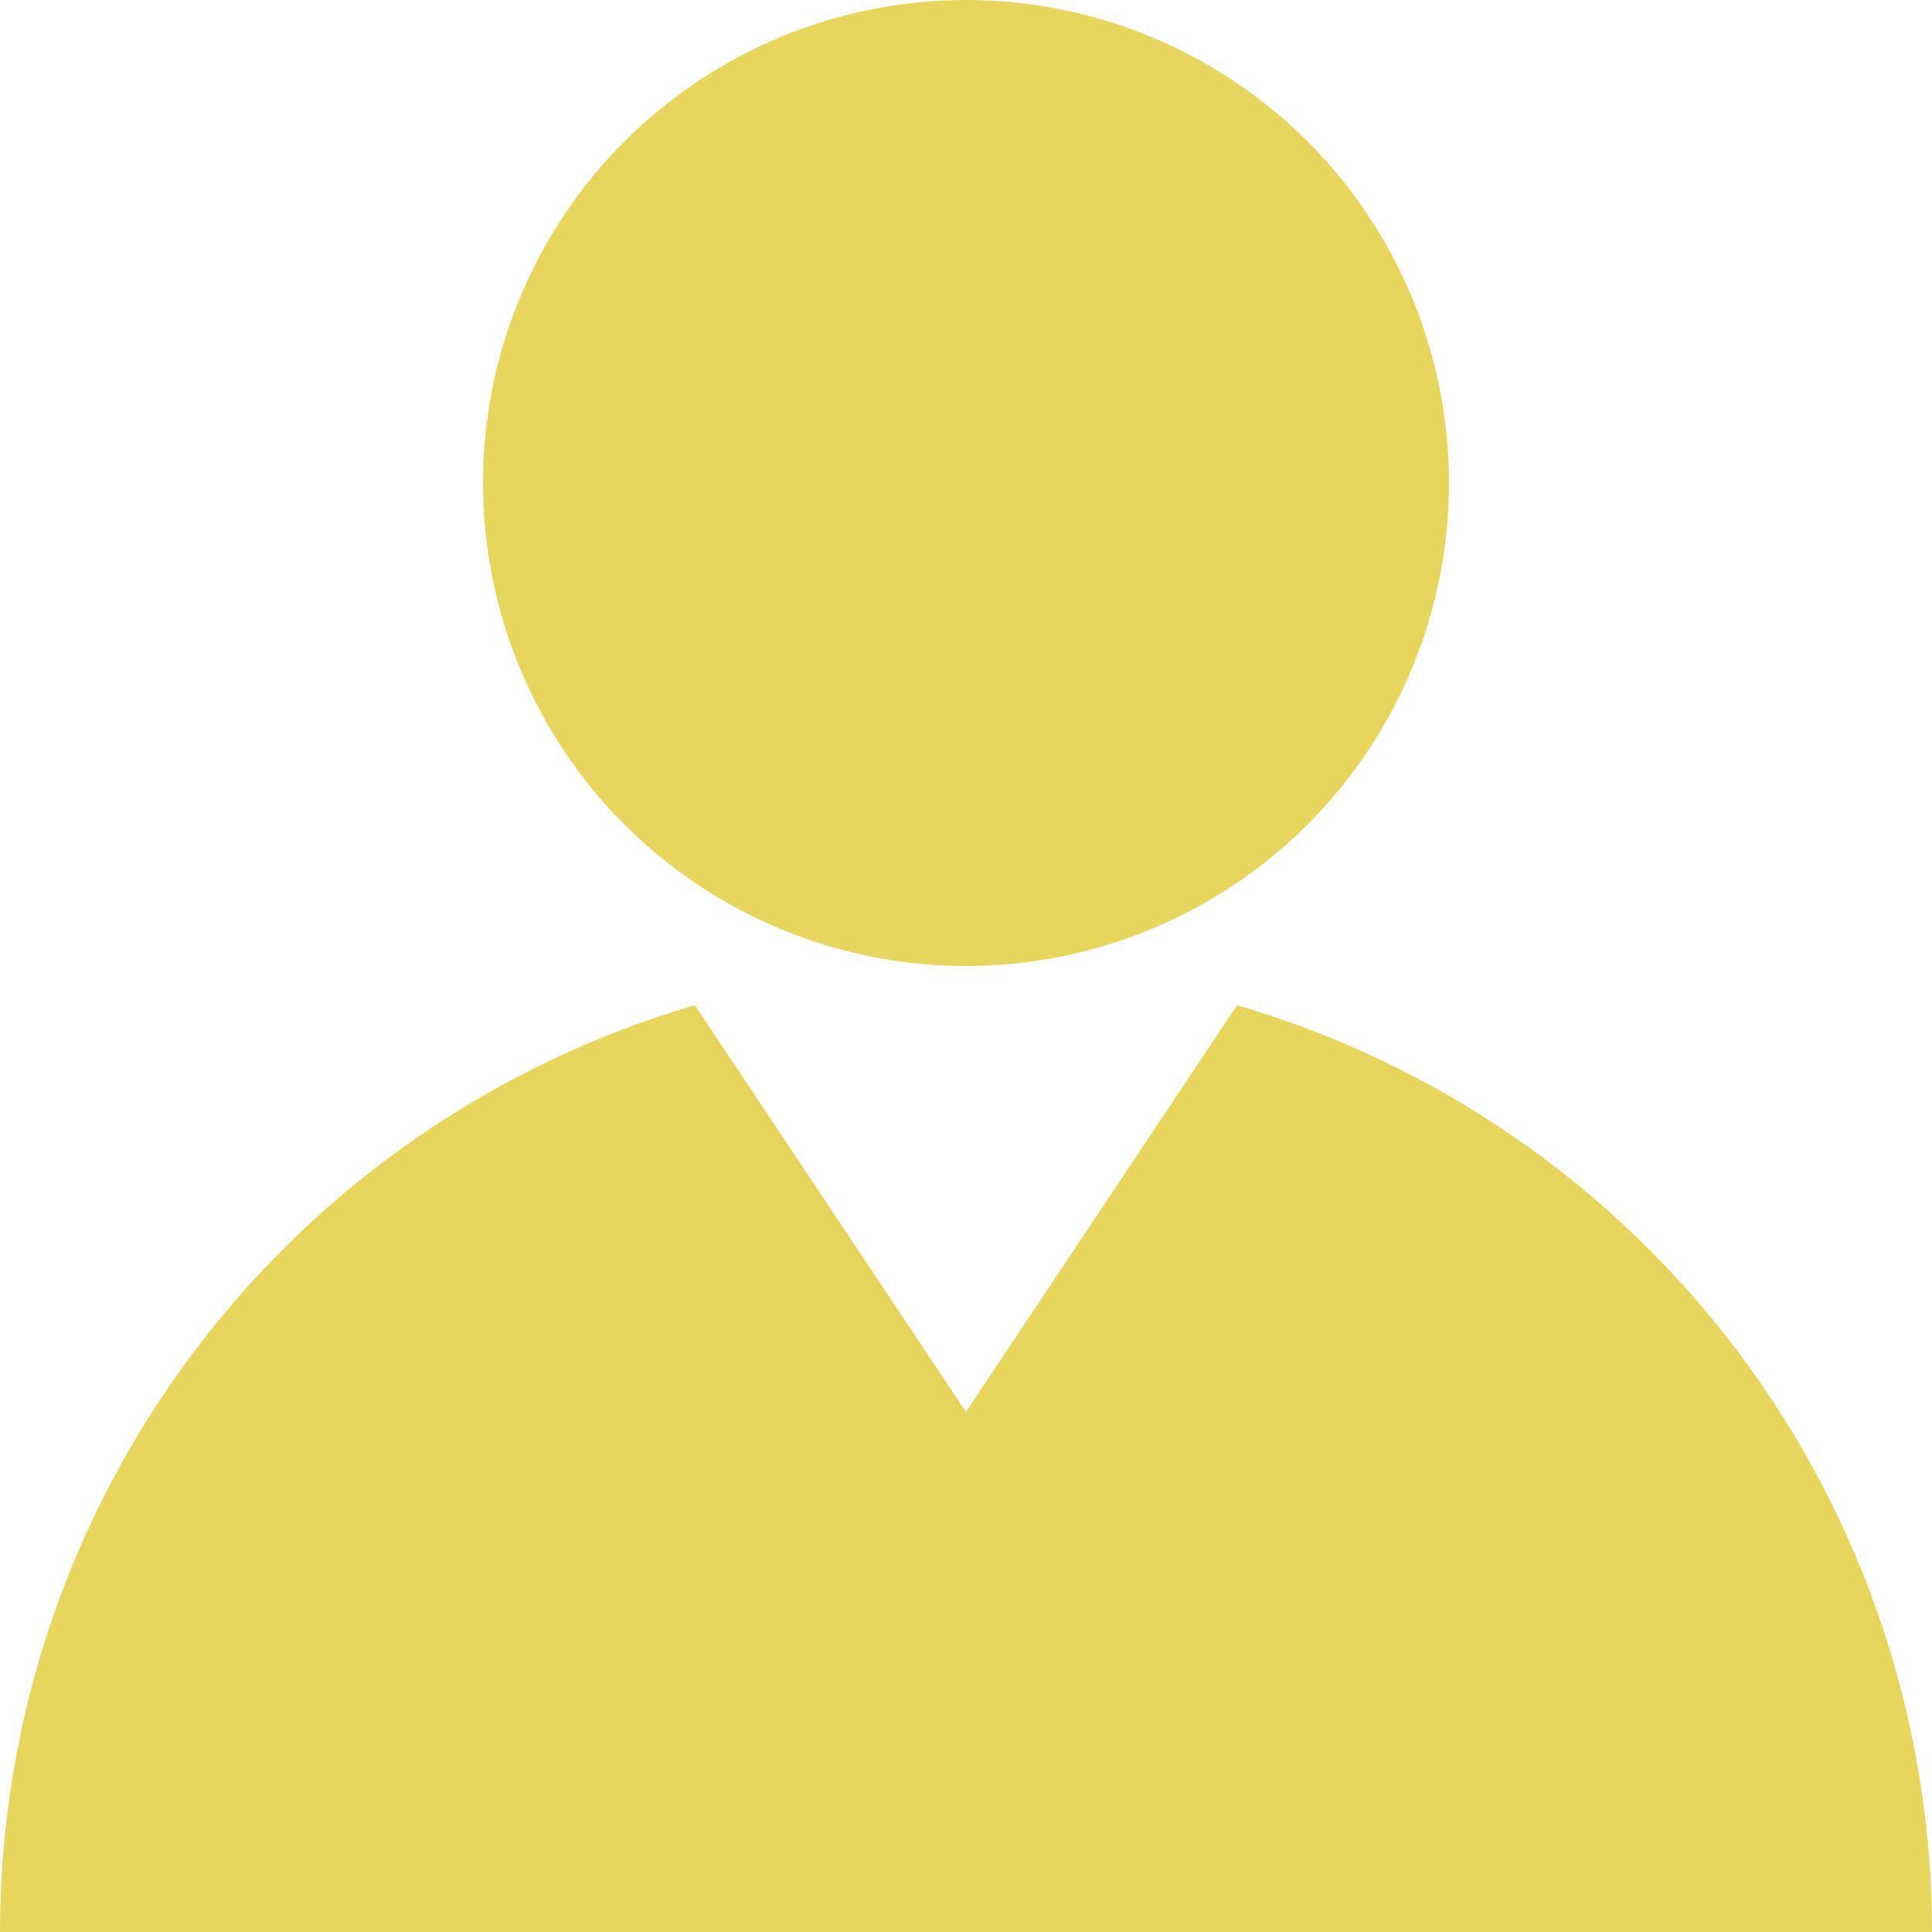 <svg width="20" height="20" viewBox="0 0 20 20" fill="none" xmlns="http://www.w3.org/2000/svg">
<path d="M12.806 10.406C14.881 11.013 16.704 12.276 18.001 14.005C19.298 15.735 19.999 17.838 20 20H0C0 17.838 0.702 15.734 1.999 14.005C3.296 12.275 5.119 11.012 7.194 10.406L10 14.615L12.806 10.406ZM15 5C15 6.326 14.473 7.598 13.536 8.536C12.598 9.473 11.326 10 10 10C8.674 10 7.402 9.473 6.464 8.536C5.527 7.598 5 6.326 5 5C5 3.674 5.527 2.402 6.464 1.464C7.402 0.527 8.674 0 10 0C11.326 0 12.598 0.527 13.536 1.464C14.473 2.402 15 3.674 15 5Z" fill="#E7D55E"/>
</svg>
